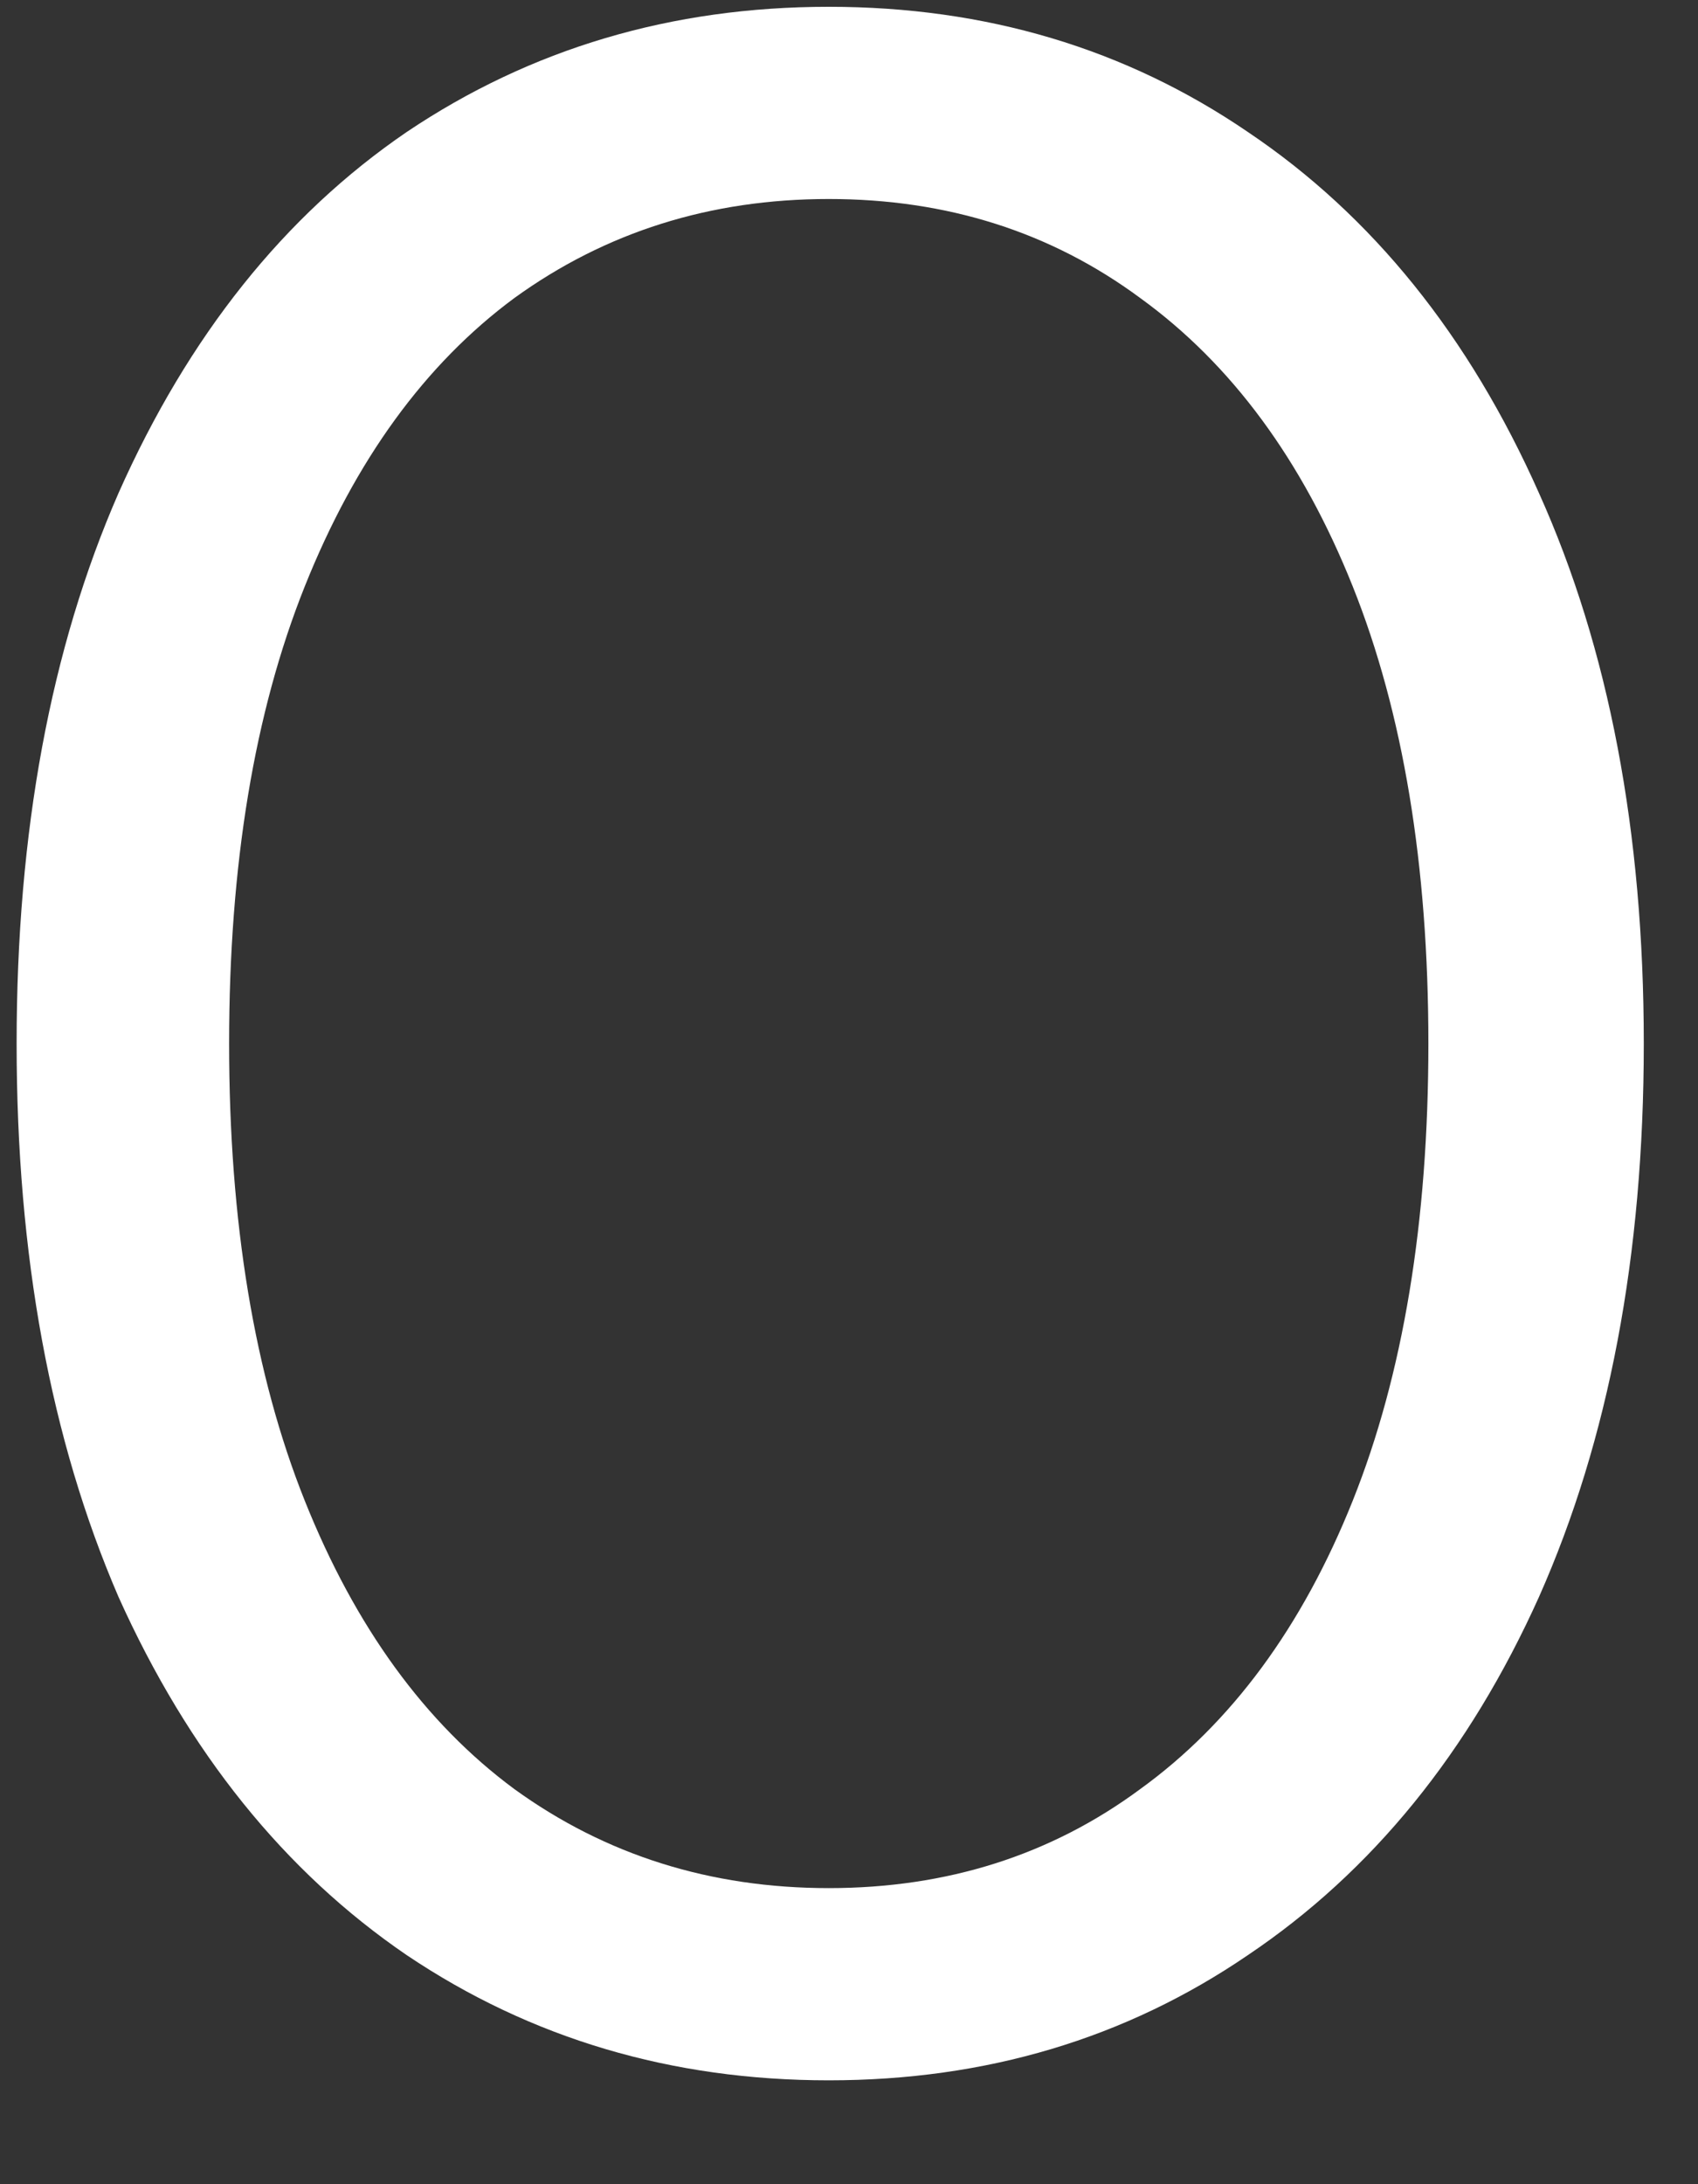 <svg width="14" height="18" viewBox="0 0 14 18" fill="none" xmlns="http://www.w3.org/2000/svg">
<rect x="0" y="0" width="14" height="18" fill="#333333" stroke="none"/>
<path d="M6.833 17.144C5.537 17.144 4.377 16.8 3.353 16.112C2.345 15.424 1.553 14.44 0.977 13.16C0.417 11.864 0.137 10.344 0.137 8.6C0.137 6.856 0.417 5.344 0.977 4.064C1.553 2.768 2.345 1.776 3.353 1.088C4.377 0.4 5.537 0.056 6.833 0.056C8.129 0.056 9.281 0.4 10.289 1.088C11.313 1.776 12.113 2.768 12.689 4.064C13.265 5.344 13.553 6.856 13.553 8.6C13.553 10.344 13.265 11.864 12.689 13.16C12.113 14.44 11.313 15.424 10.289 16.112C9.281 16.8 8.129 17.144 6.833 17.144ZM6.833 15.56C7.809 15.56 8.665 15.288 9.401 14.744C10.153 14.2 10.737 13.408 11.153 12.368C11.569 11.328 11.777 10.072 11.777 8.6C11.777 7.128 11.569 5.872 11.153 4.832C10.737 3.792 10.153 3 9.401 2.456C8.665 1.912 7.809 1.64 6.833 1.64C5.857 1.64 4.993 1.912 4.241 2.456C3.505 3 2.929 3.792 2.513 4.832C2.097 5.872 1.889 7.128 1.889 8.6C1.889 10.072 2.097 11.328 2.513 12.368C2.929 13.408 3.505 14.2 4.241 14.744C4.993 15.288 5.857 15.56 6.833 15.56Z" fill="white"/>
</svg>
